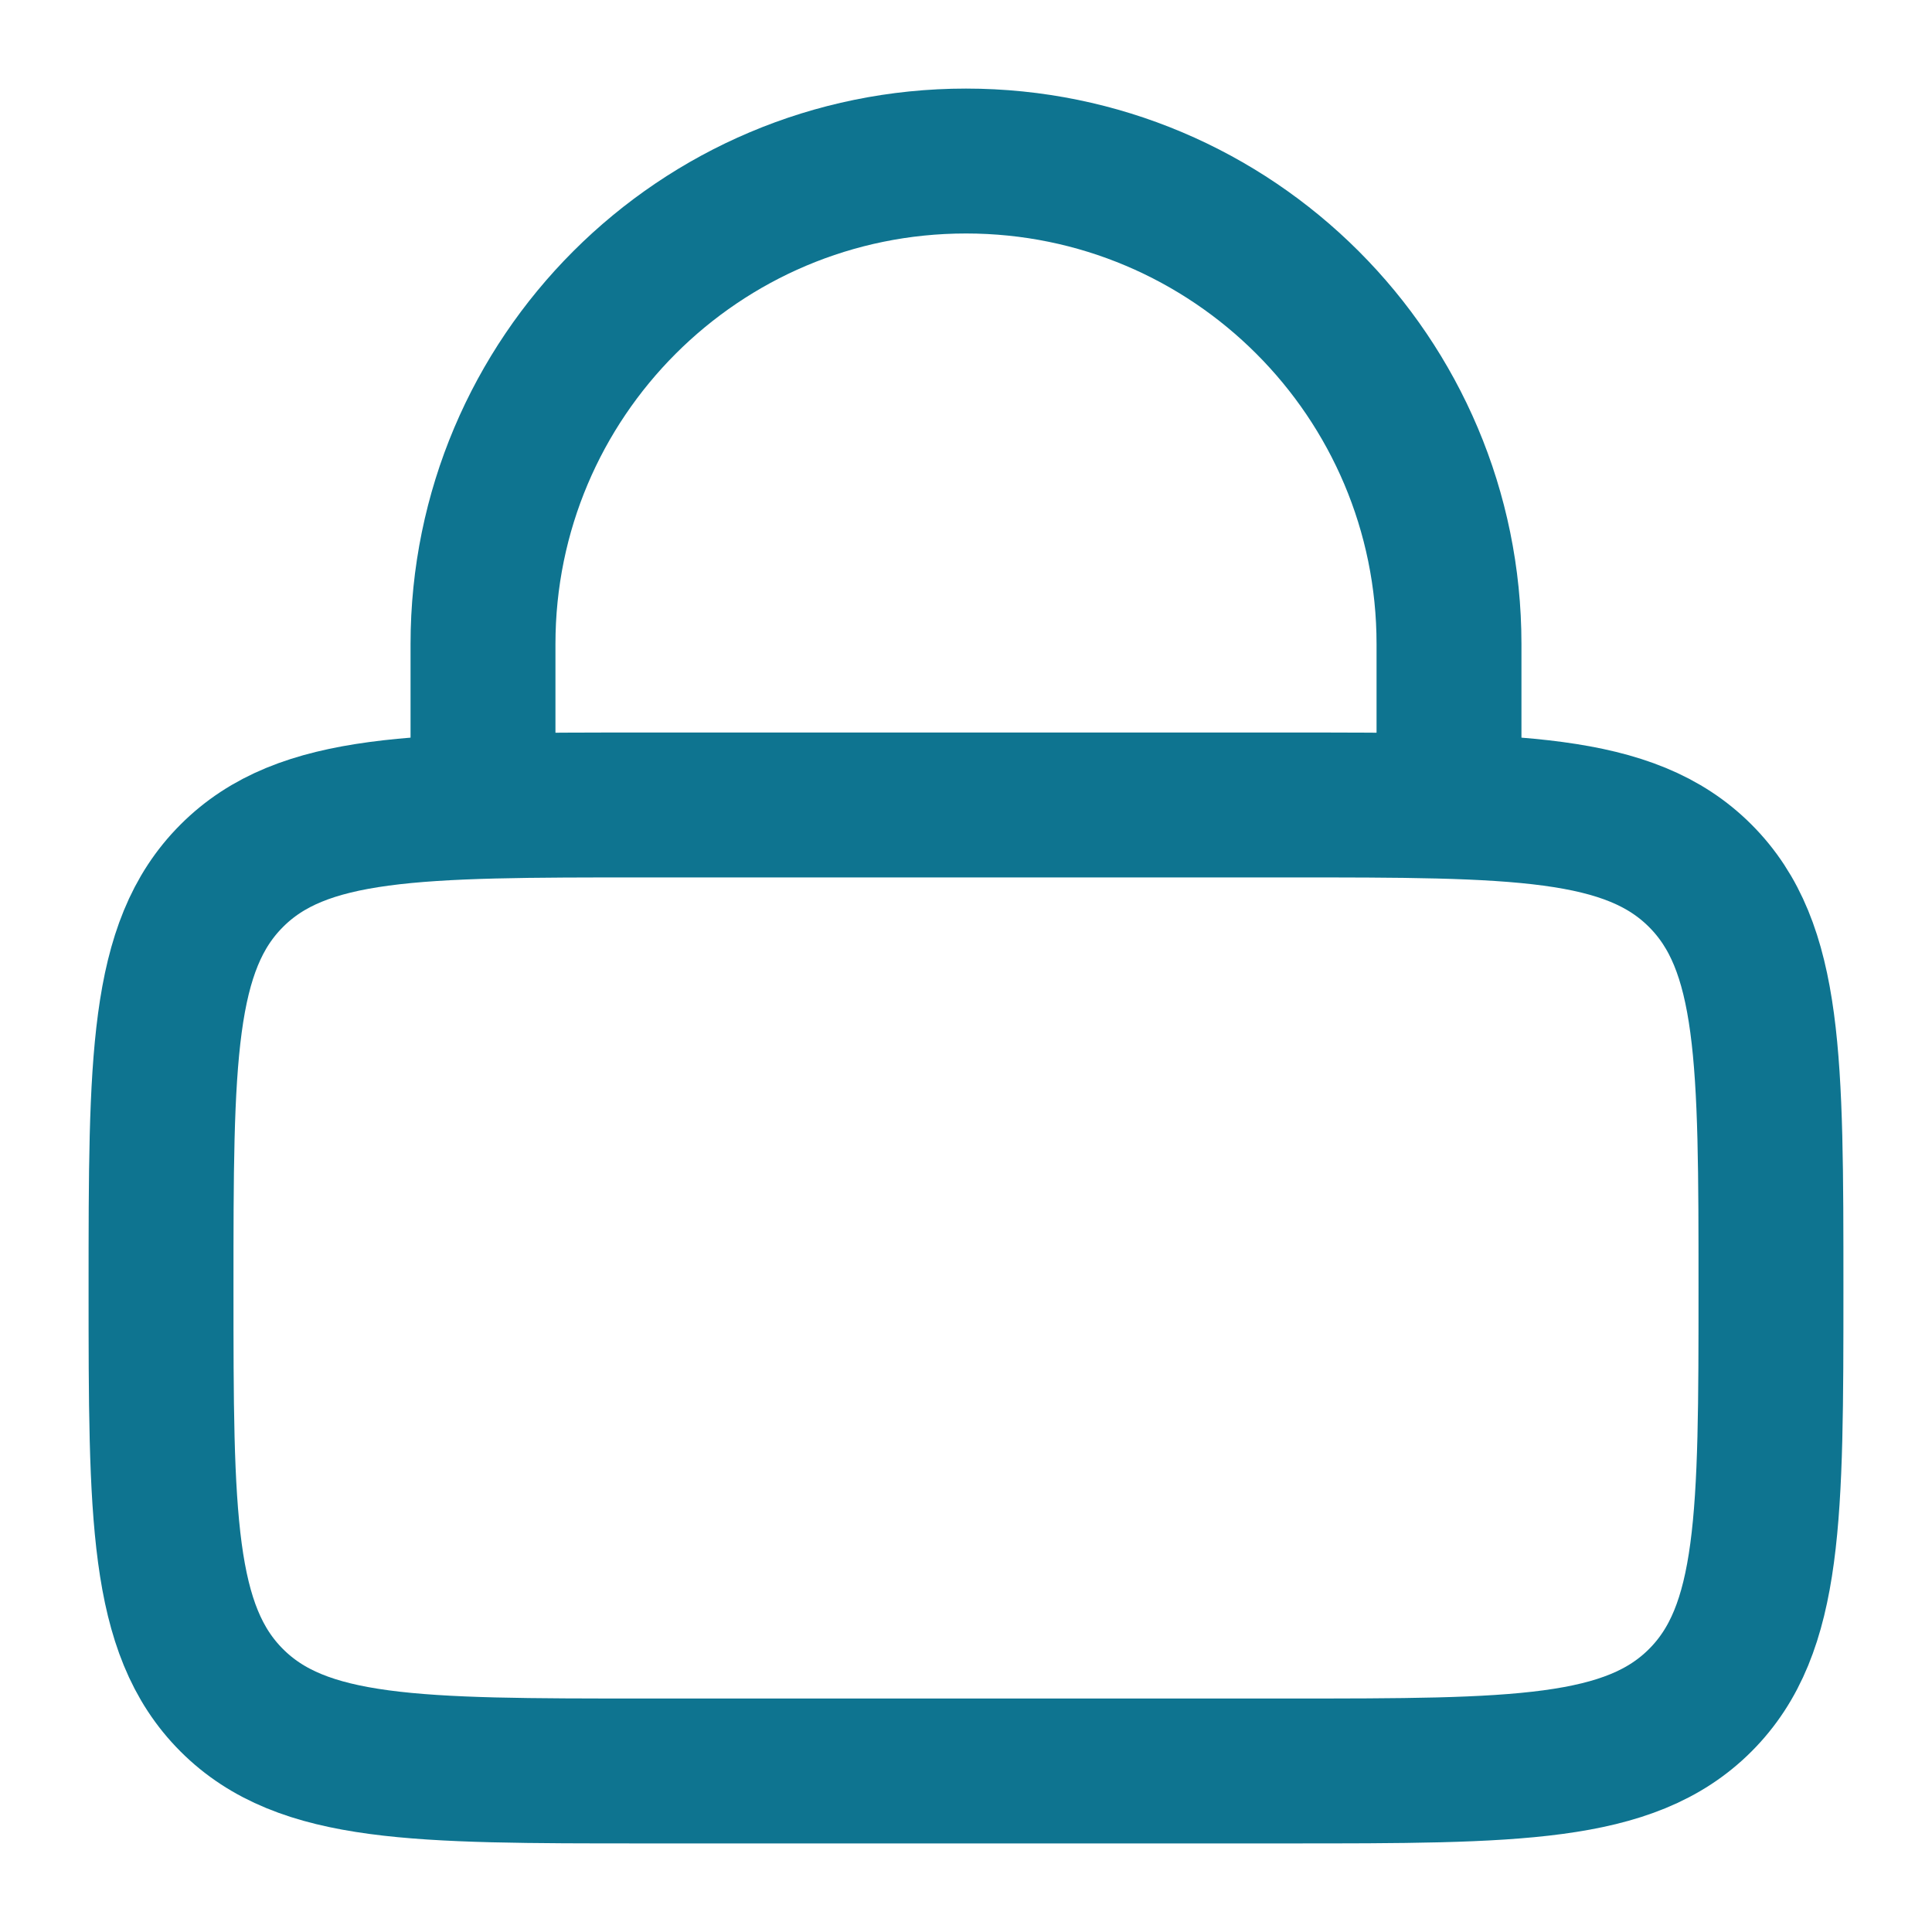 <svg width="20" height="20" viewBox="0 0 20 20" fill="none" xmlns="http://www.w3.org/2000/svg">
<g clip-path="url(#clip0_1_438)">
<path d="M1.667 13.333C1.667 10.976 1.667 9.798 2.399 9.066C3.131 8.333 4.31 8.333 6.667 8.333H13.333C15.69 8.333 16.869 8.333 17.601 9.066C18.333 9.798 18.333 10.976 18.333 13.333C18.333 15.69 18.333 16.869 17.601 17.601C16.869 18.333 15.69 18.333 13.333 18.333H6.667C4.31 18.333 3.131 18.333 2.399 17.601C1.667 16.869 1.667 15.69 1.667 13.333Z" stroke="#0E7490" stroke-width="1.5"/>
<path d="M5 8.333V6.667C5 3.905 7.239 1.667 10 1.667C12.761 1.667 15 3.905 15 6.667V8.333" stroke="#0E7490" stroke-width="1.5" stroke-linecap="round"/>
</g>
<defs>
<clipPath id="clip0_1_438">
<rect width="20" height="20" fill="white"/>
</clipPath>
</defs>
</svg>
